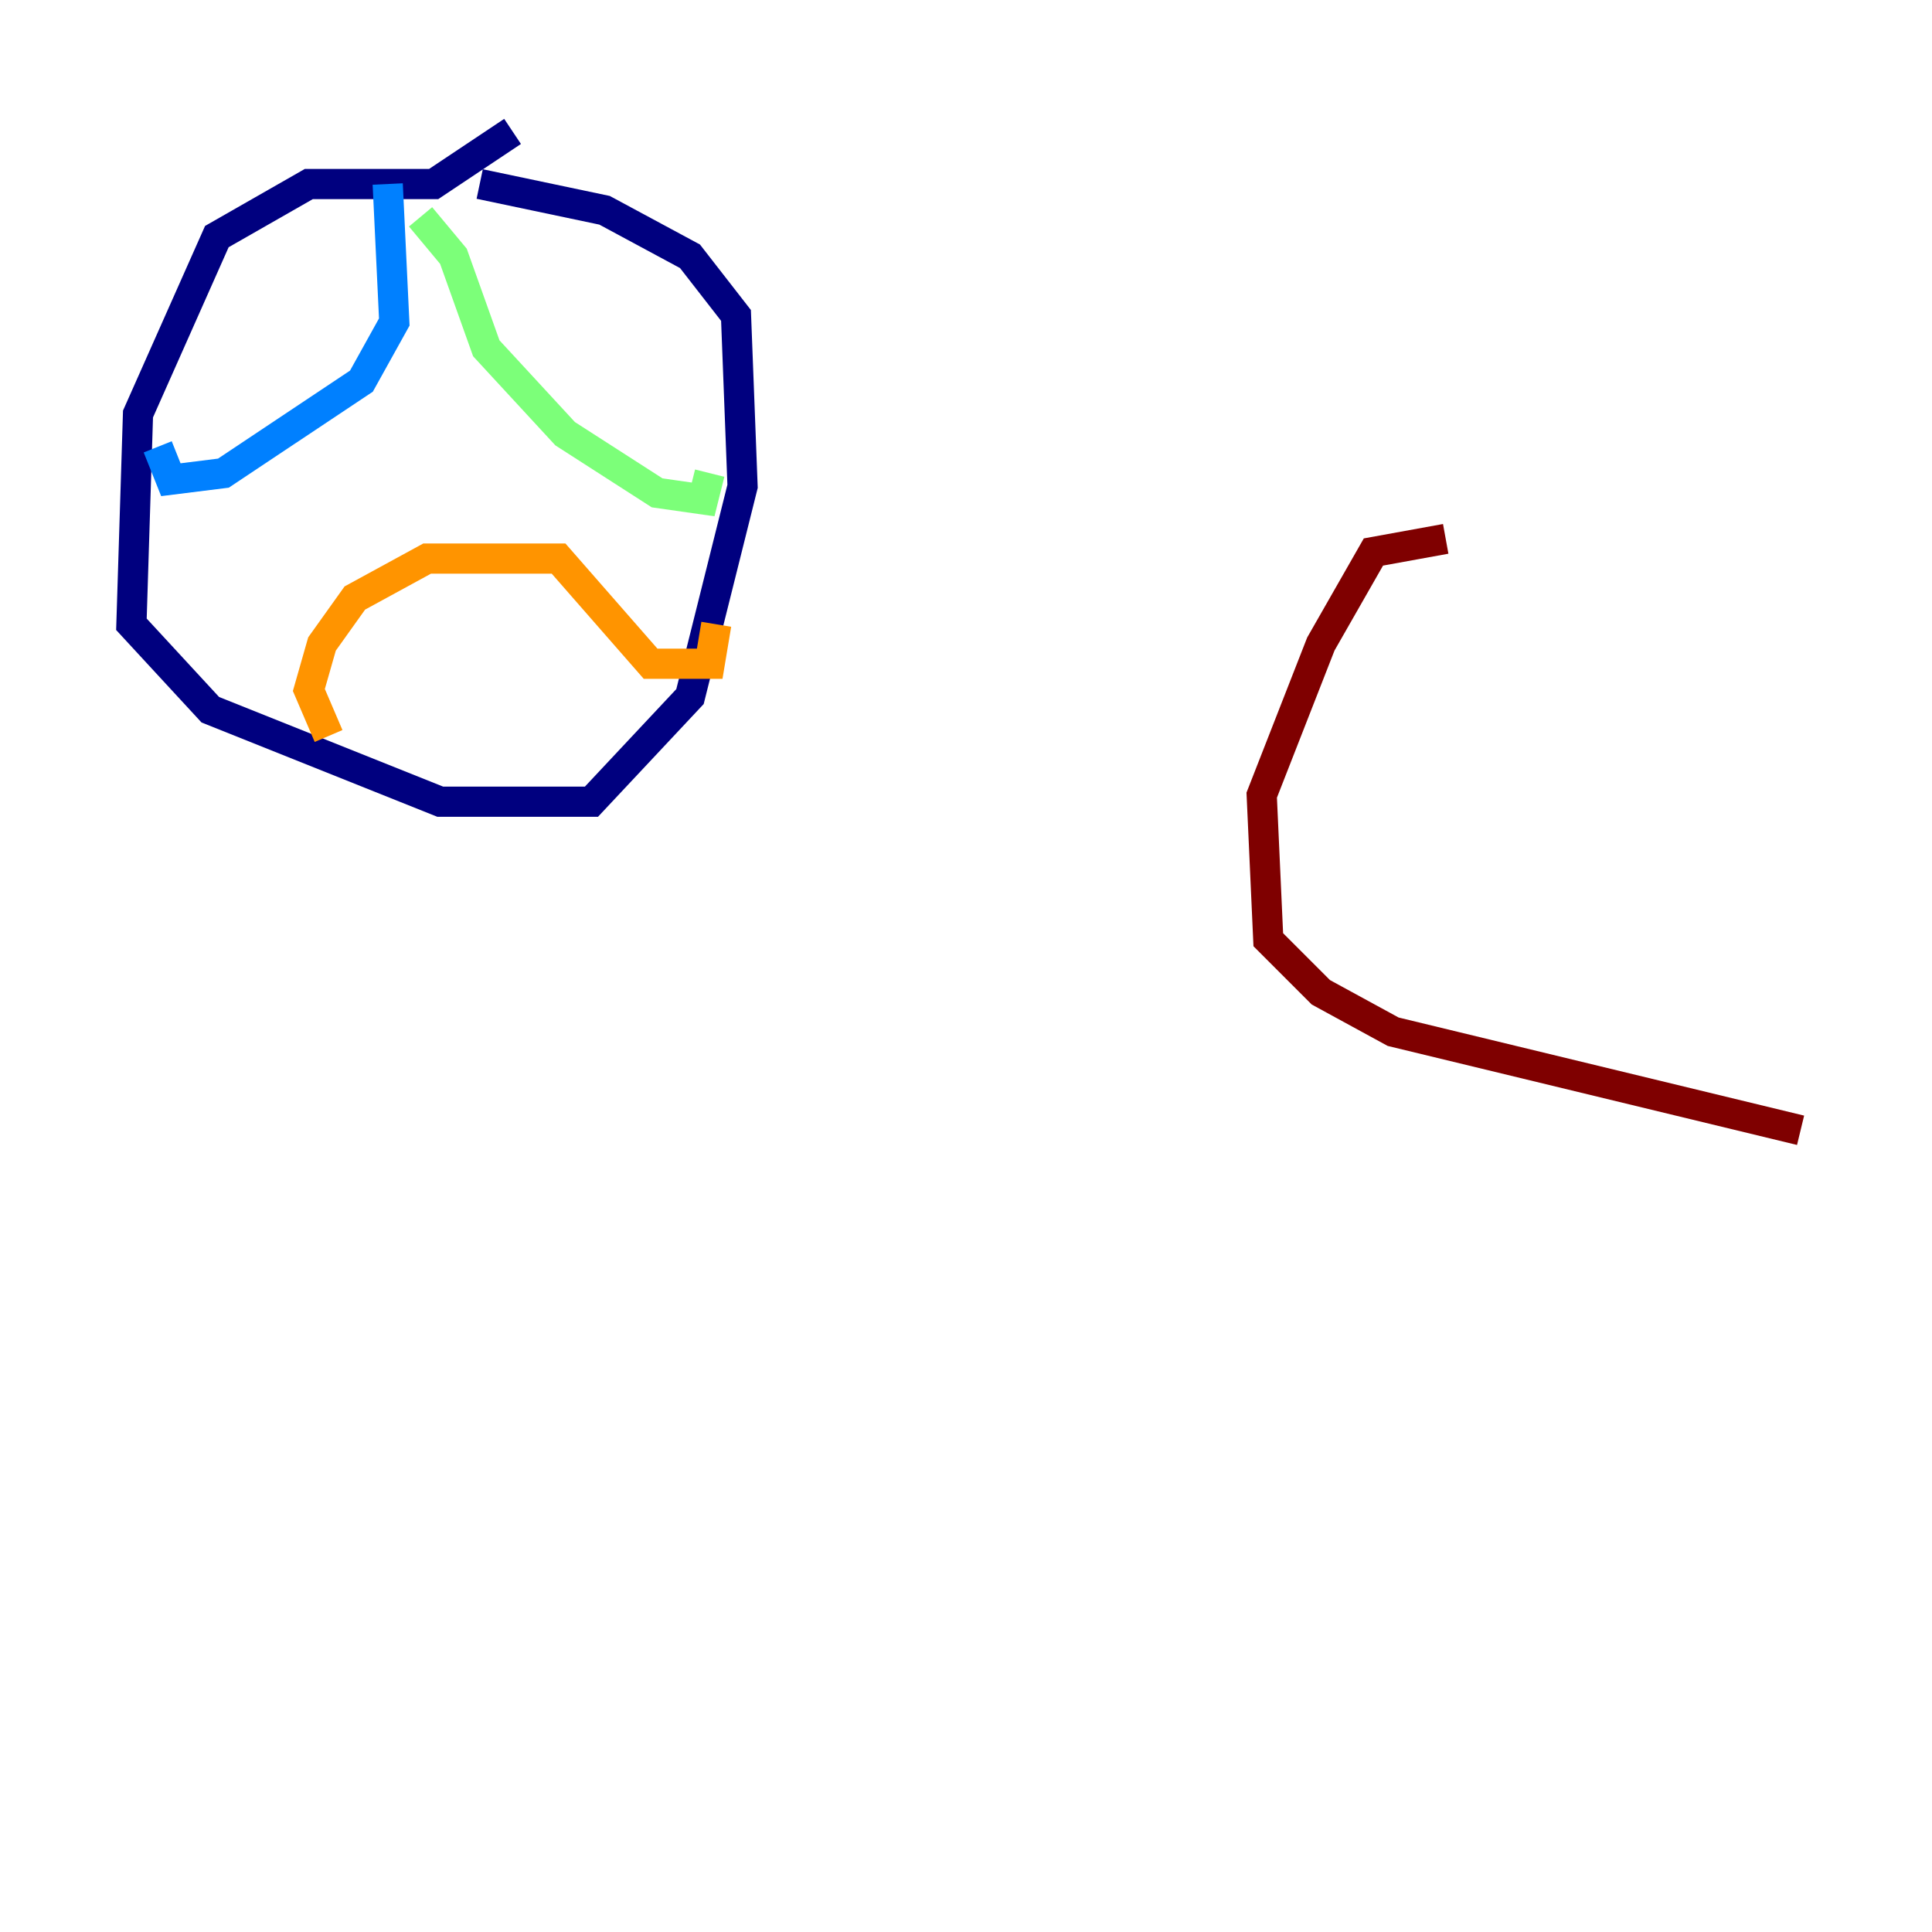 <?xml version="1.0" encoding="utf-8" ?>
<svg baseProfile="tiny" height="128" version="1.2" viewBox="0,0,128,128" width="128" xmlns="http://www.w3.org/2000/svg" xmlns:ev="http://www.w3.org/2001/xml-events" xmlns:xlink="http://www.w3.org/1999/xlink"><defs /><polyline fill="none" points="33.959,8.707 28.735,12.191 20.463,12.191 14.367,15.674 9.143,27.429 8.707,41.361 13.932,47.02 29.17,53.116 39.184,53.116 45.714,46.15 49.197,32.218 48.762,20.898 45.714,16.98 40.054,13.932 31.782,12.191" stroke="#00007f" stroke-width="2" /><polyline fill="none" points="25.687,12.191 26.122,21.333 23.946,25.252 14.803,31.347 11.32,31.782 10.449,29.605" stroke="#0080ff" stroke-width="2" /><polyline fill="none" points="27.864,14.367 30.041,16.98 32.218,23.075 37.442,28.735 43.537,32.653 46.585,33.088 47.02,31.347" stroke="#7cff79" stroke-width="2" /><polyline fill="none" points="21.769,48.762 20.463,45.714 21.333,42.667 23.51,39.619 28.299,37.007 37.007,37.007 43.102,43.973 47.02,43.973 47.456,41.361" stroke="#ff9400" stroke-width="2" /><polyline fill="none" points="95.782,35.701 90.993,36.571 87.51,42.667 83.592,52.68 84.027,62.258 87.51,65.742 92.299,68.354 119.293,74.884" stroke="#7f0000" stroke-width="2" /></svg>